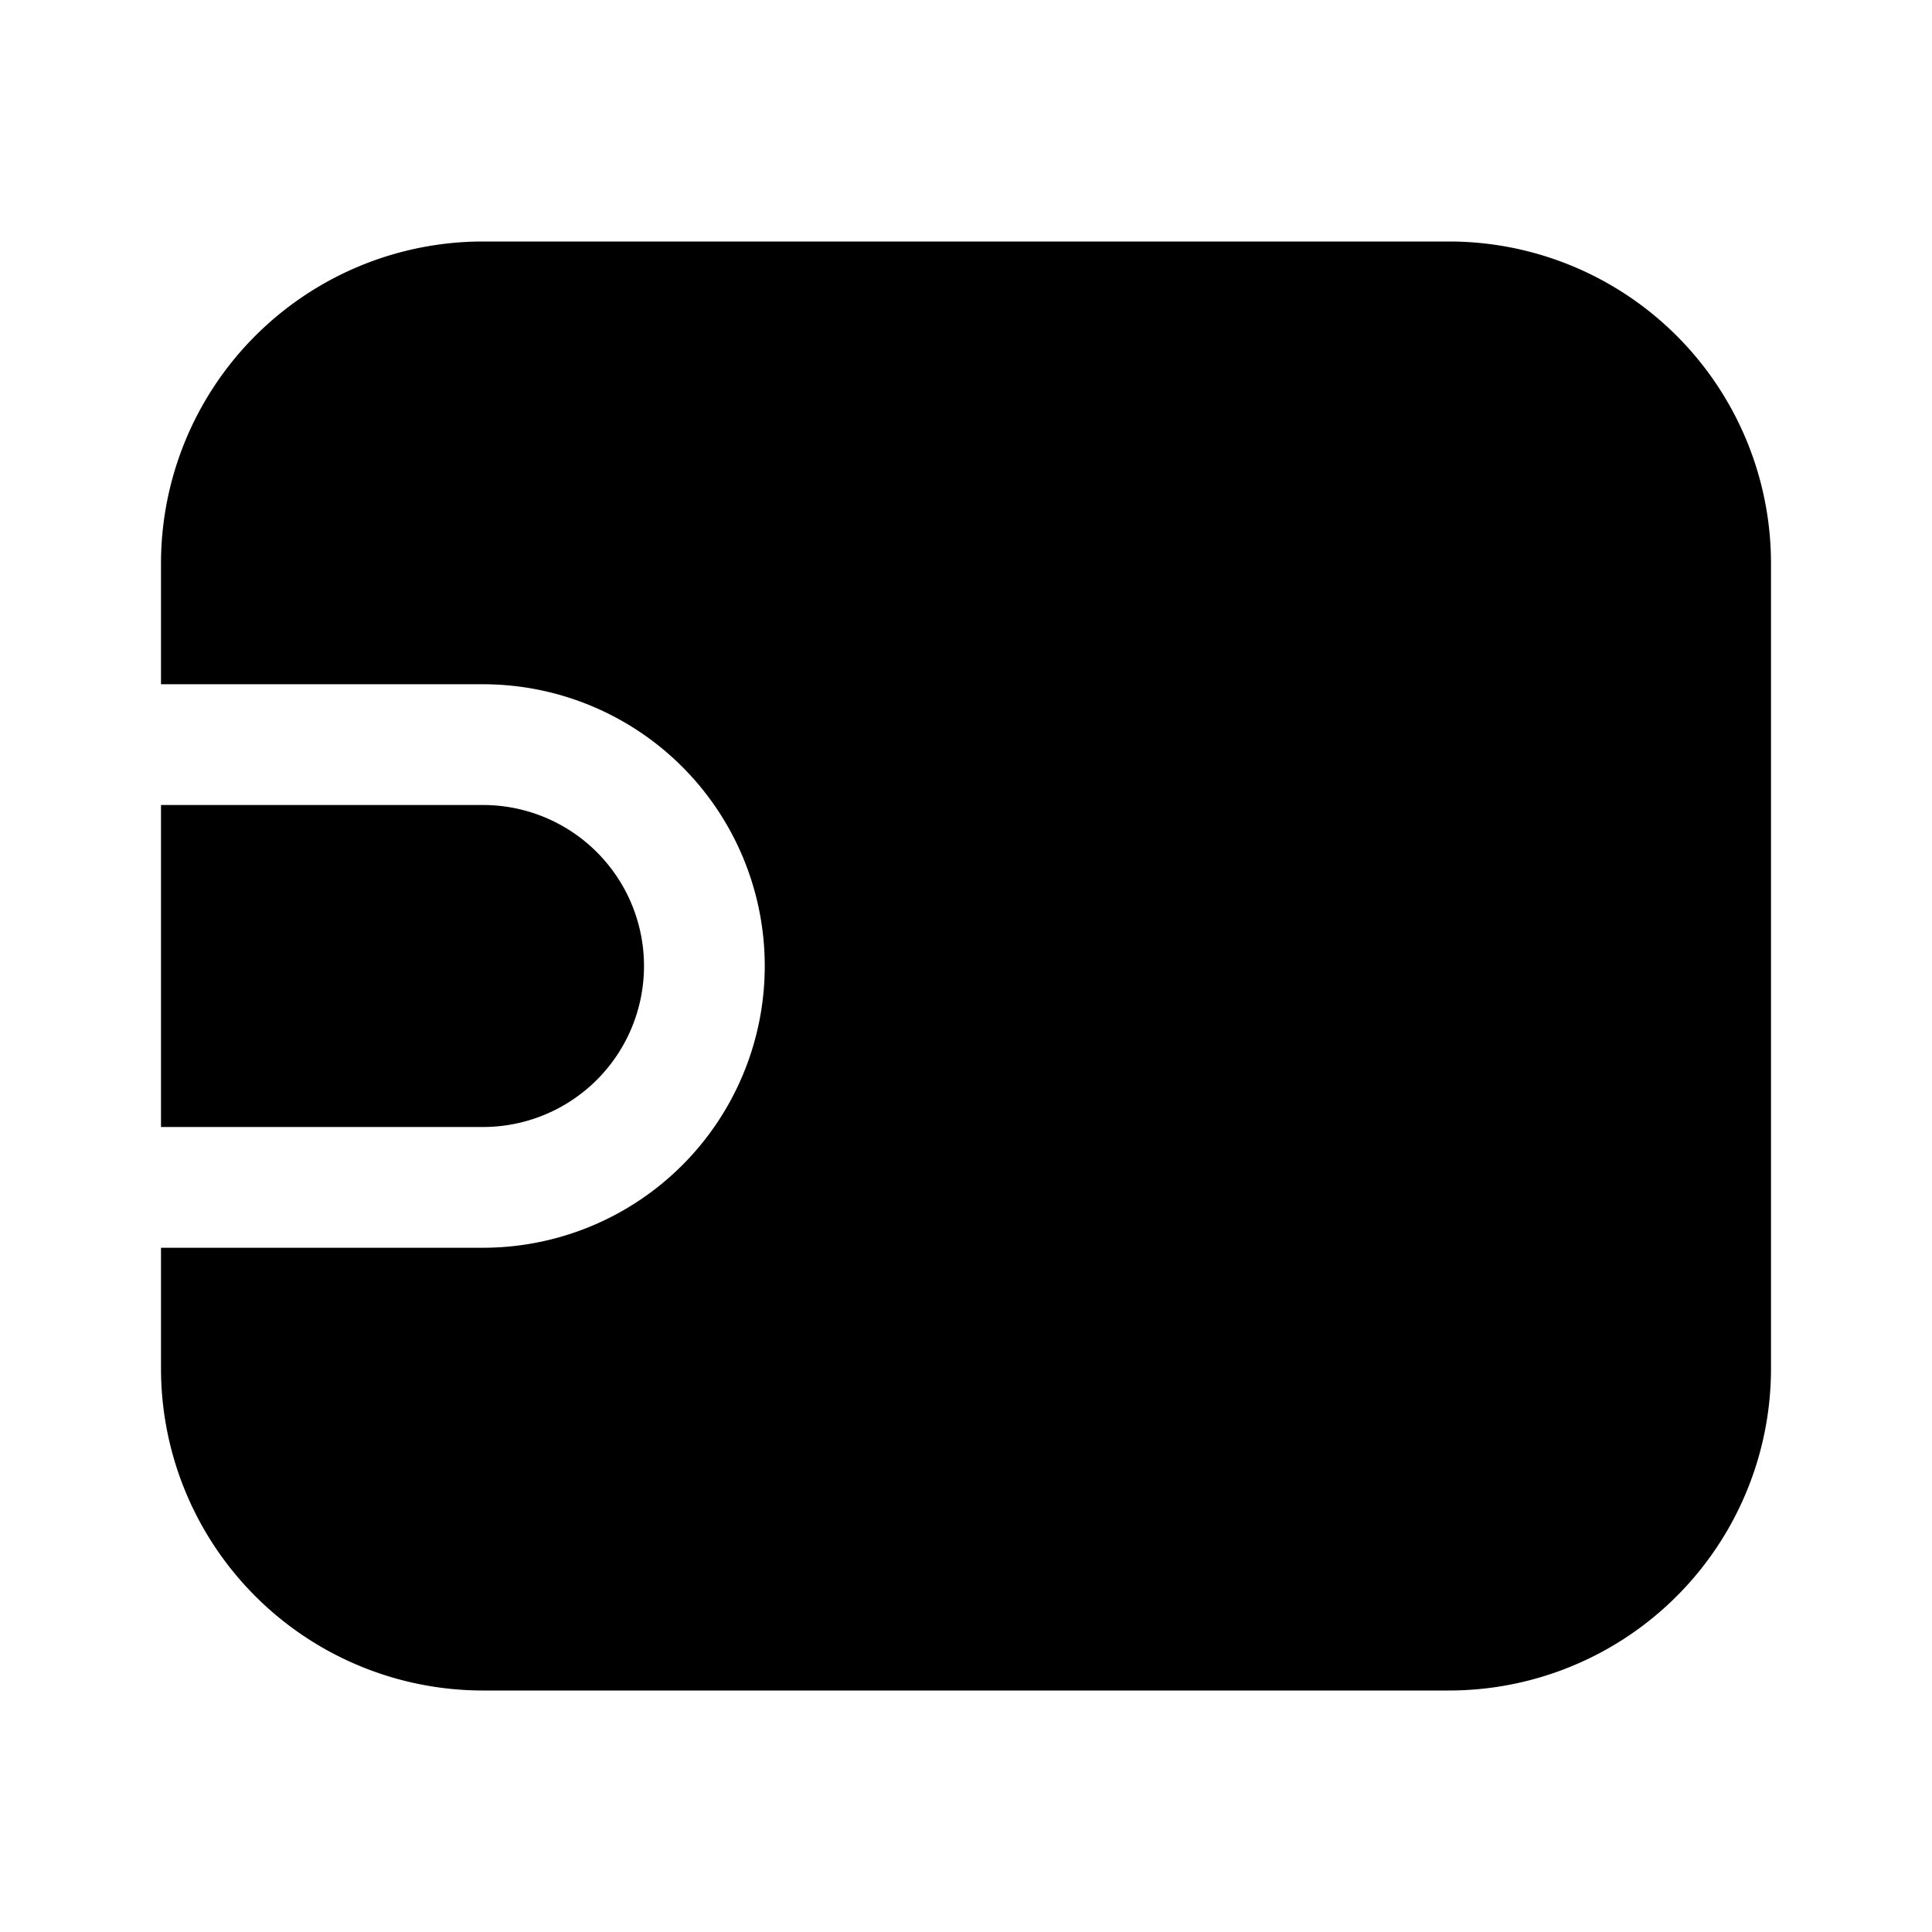 <svg xmlns="http://www.w3.org/2000/svg" width="1em" height="1em" viewBox="0 0 24 24">
  <path fill="currentColor" fill-rule="evenodd" d="M22 7a4 4 0 0 0-4-4H6a4 4 0 0 0-4 4v1.5h4a3.5 3.5 0 1 1 0 7H2V17a4 4 0 0 0 4 4h12a4 4 0 0 0 4-4V7ZM6 10a2 2 0 1 1 0 4H2v-4h4Z" clip-rule="evenodd"/>
</svg>

